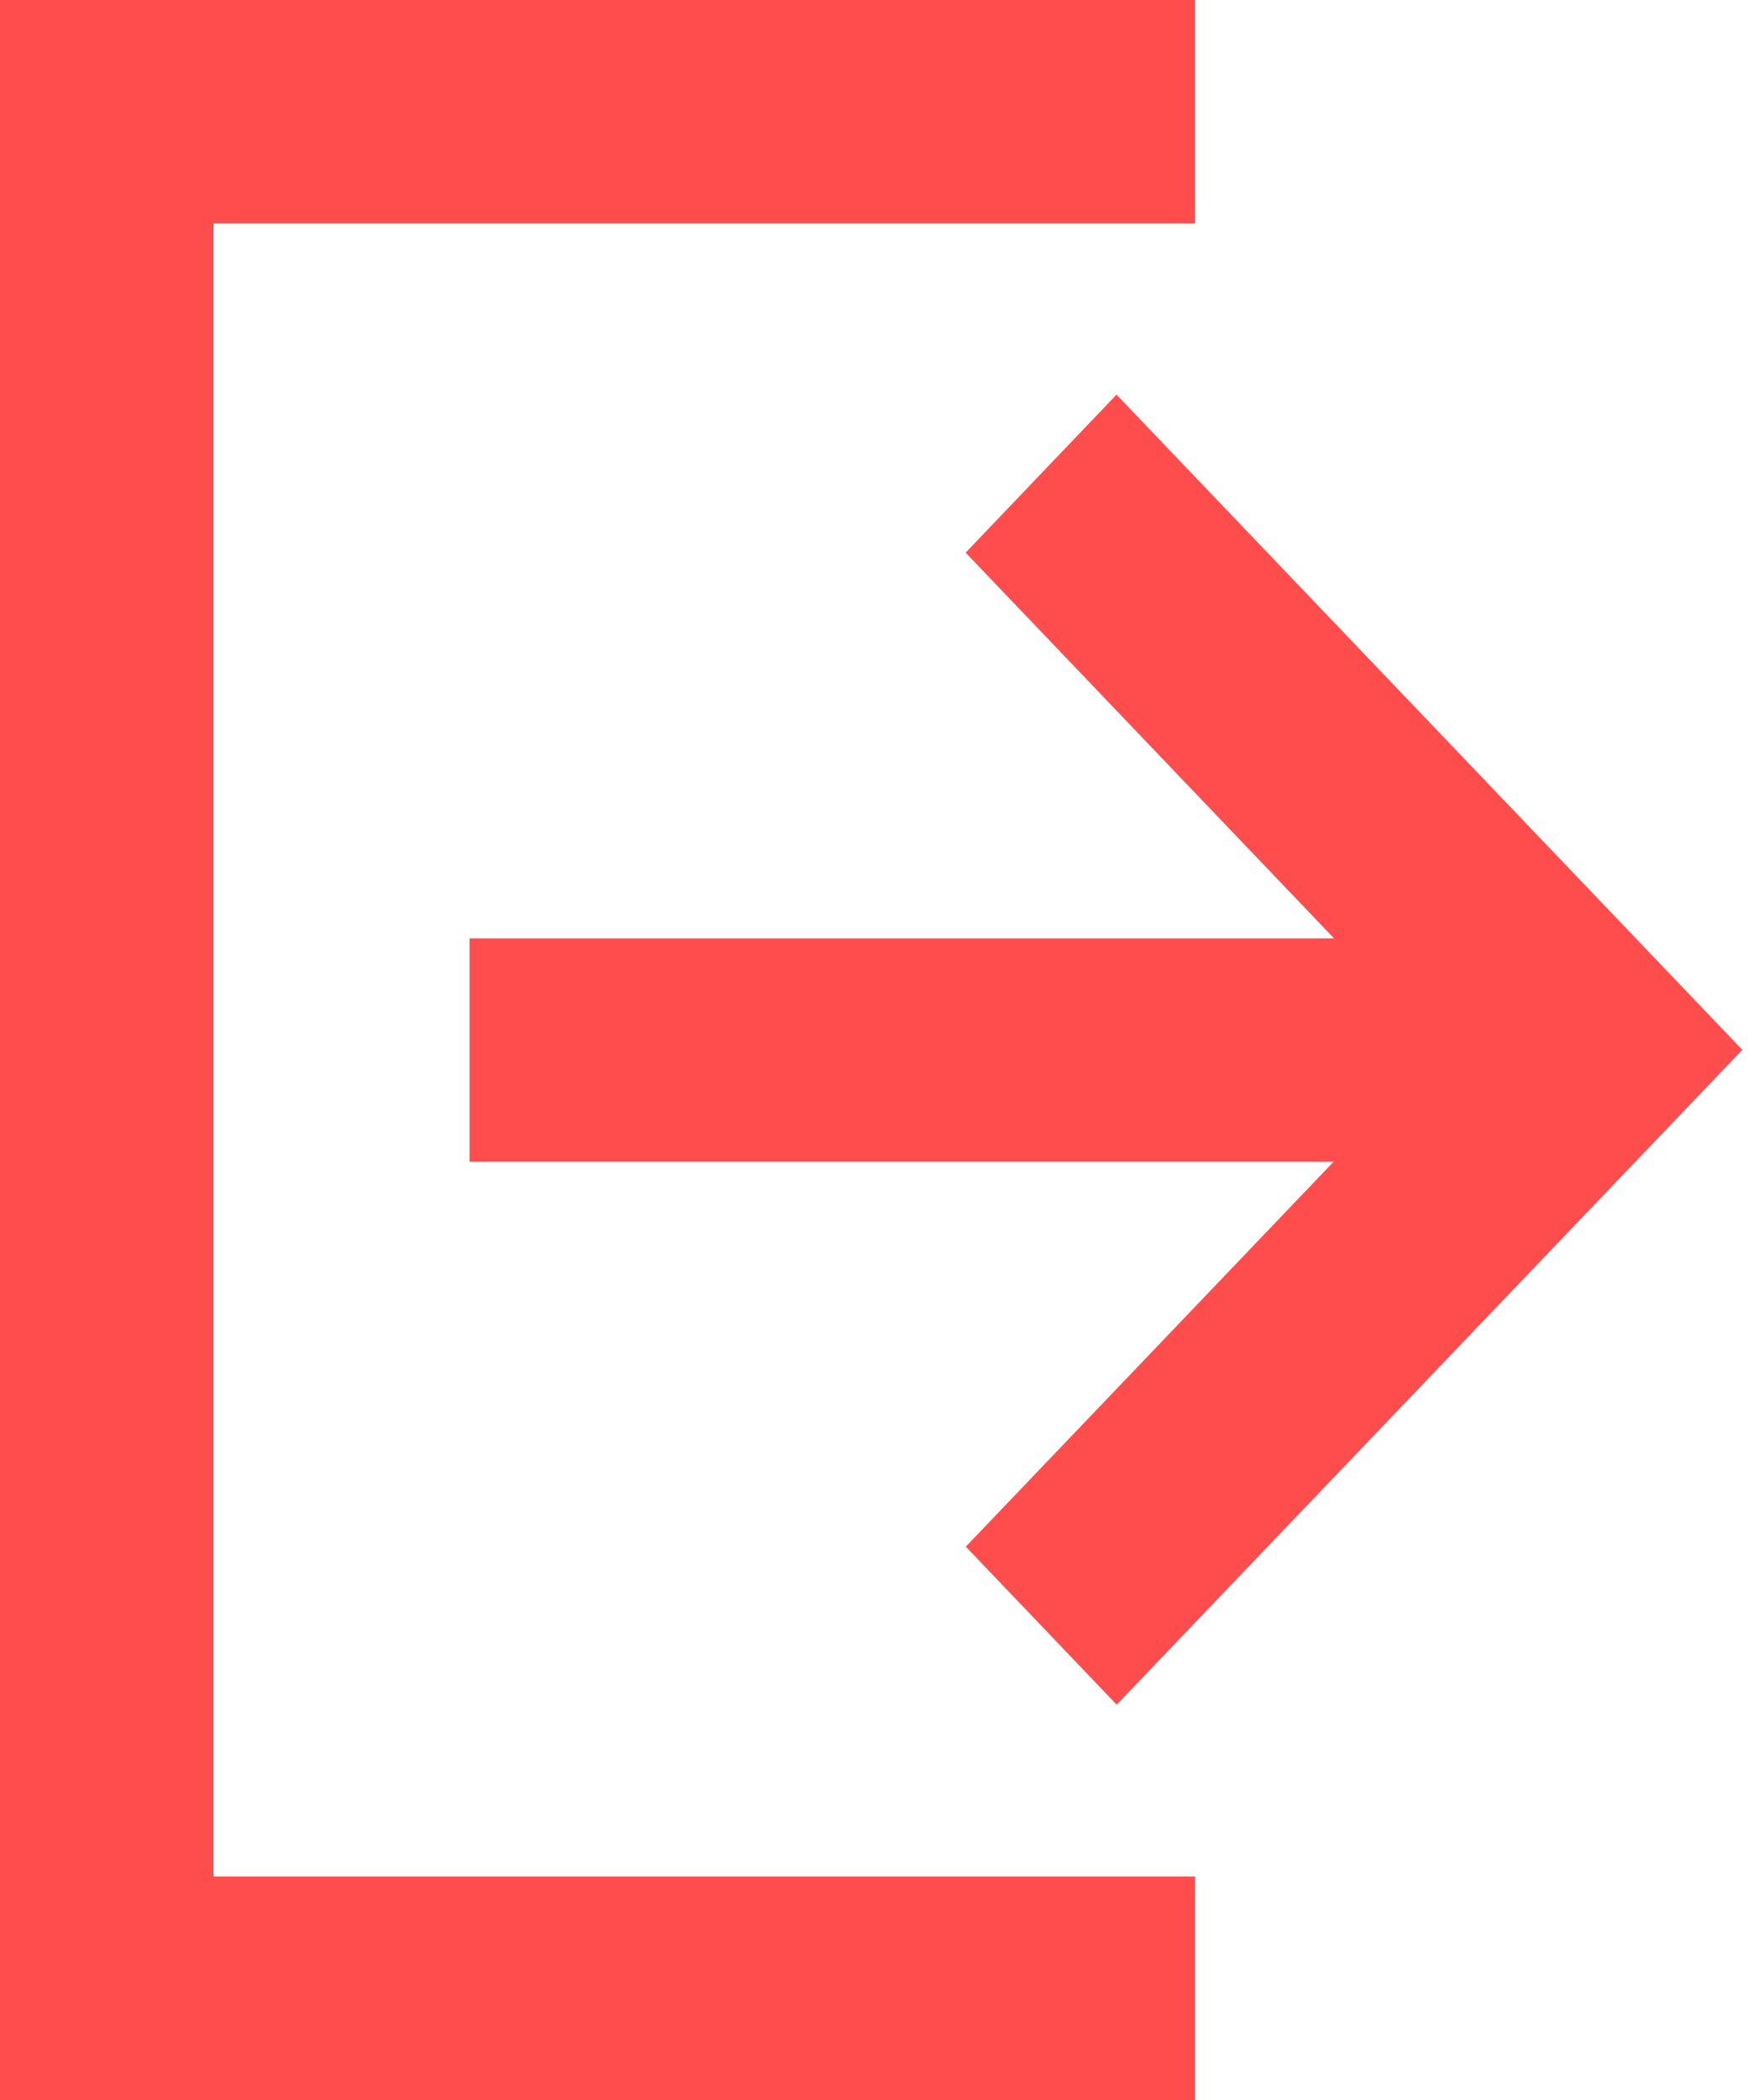 <svg width="10" height="12" viewBox="0 0 10 12" fill="none" xmlns="http://www.w3.org/2000/svg">
<path fill-rule="evenodd" clip-rule="evenodd" d="M6.381 9.741L9.956 5.999L6.38 2.255L5.518 3.158L7.623 5.362H2.683V6.638H7.621L5.519 8.838L6.381 9.741ZM1.22 1.277H6.829V0H0V12H6.829V10.723H1.22V1.277Z" fill="#FF4D4D"/>
</svg>
